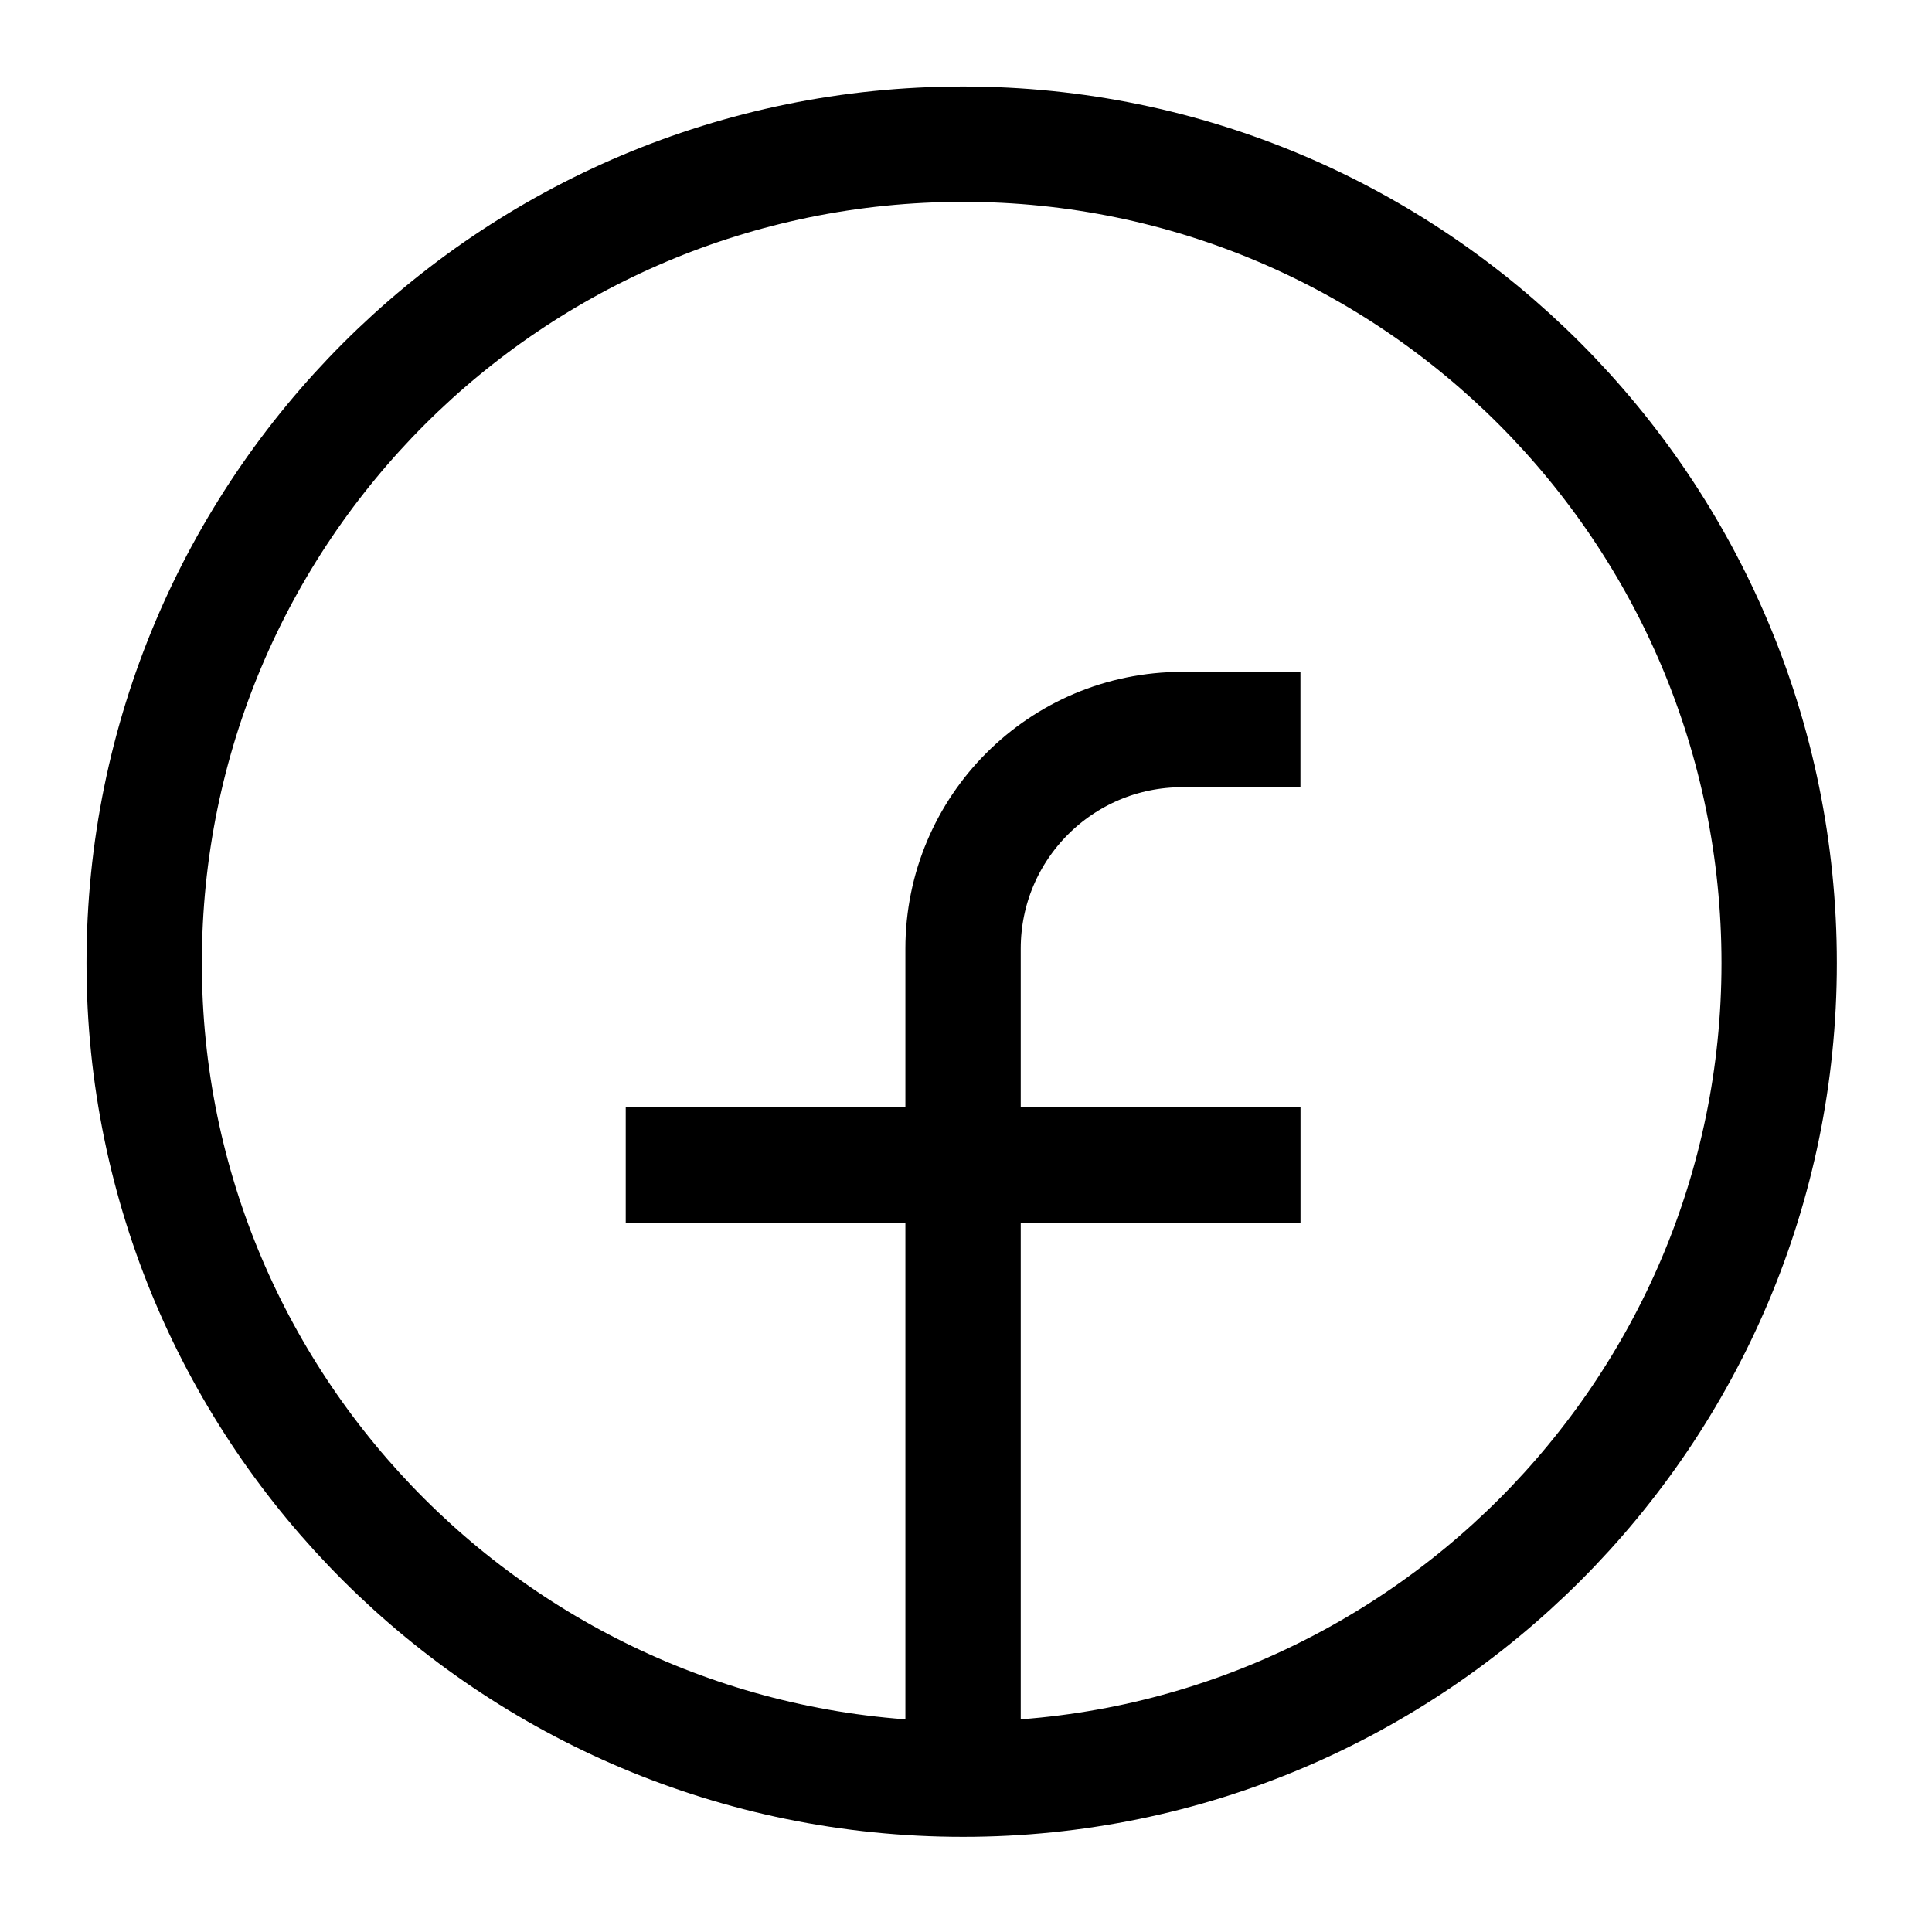 <svg width="67" height="67" fill="none" xmlns="http://www.w3.org/2000/svg"><path d="M33.4 61.7C17.7 61.7 5 49 5 33.4 5 17.7 17.7 5 33.4 5 49 5 61.7 17.7 61.7 33.4 61.7 49 49 61.7 33.4 61.7z" stroke="#000" stroke-width="4" stroke-miterlimit="10"/><path d="M45.098 25.3h-4.1c-4.2 0-7.6 3.4-7.6 7.6v28.3M21.7 40.402h23.4" stroke="#000" stroke-width="4" stroke-miterlimit="10"/></svg>